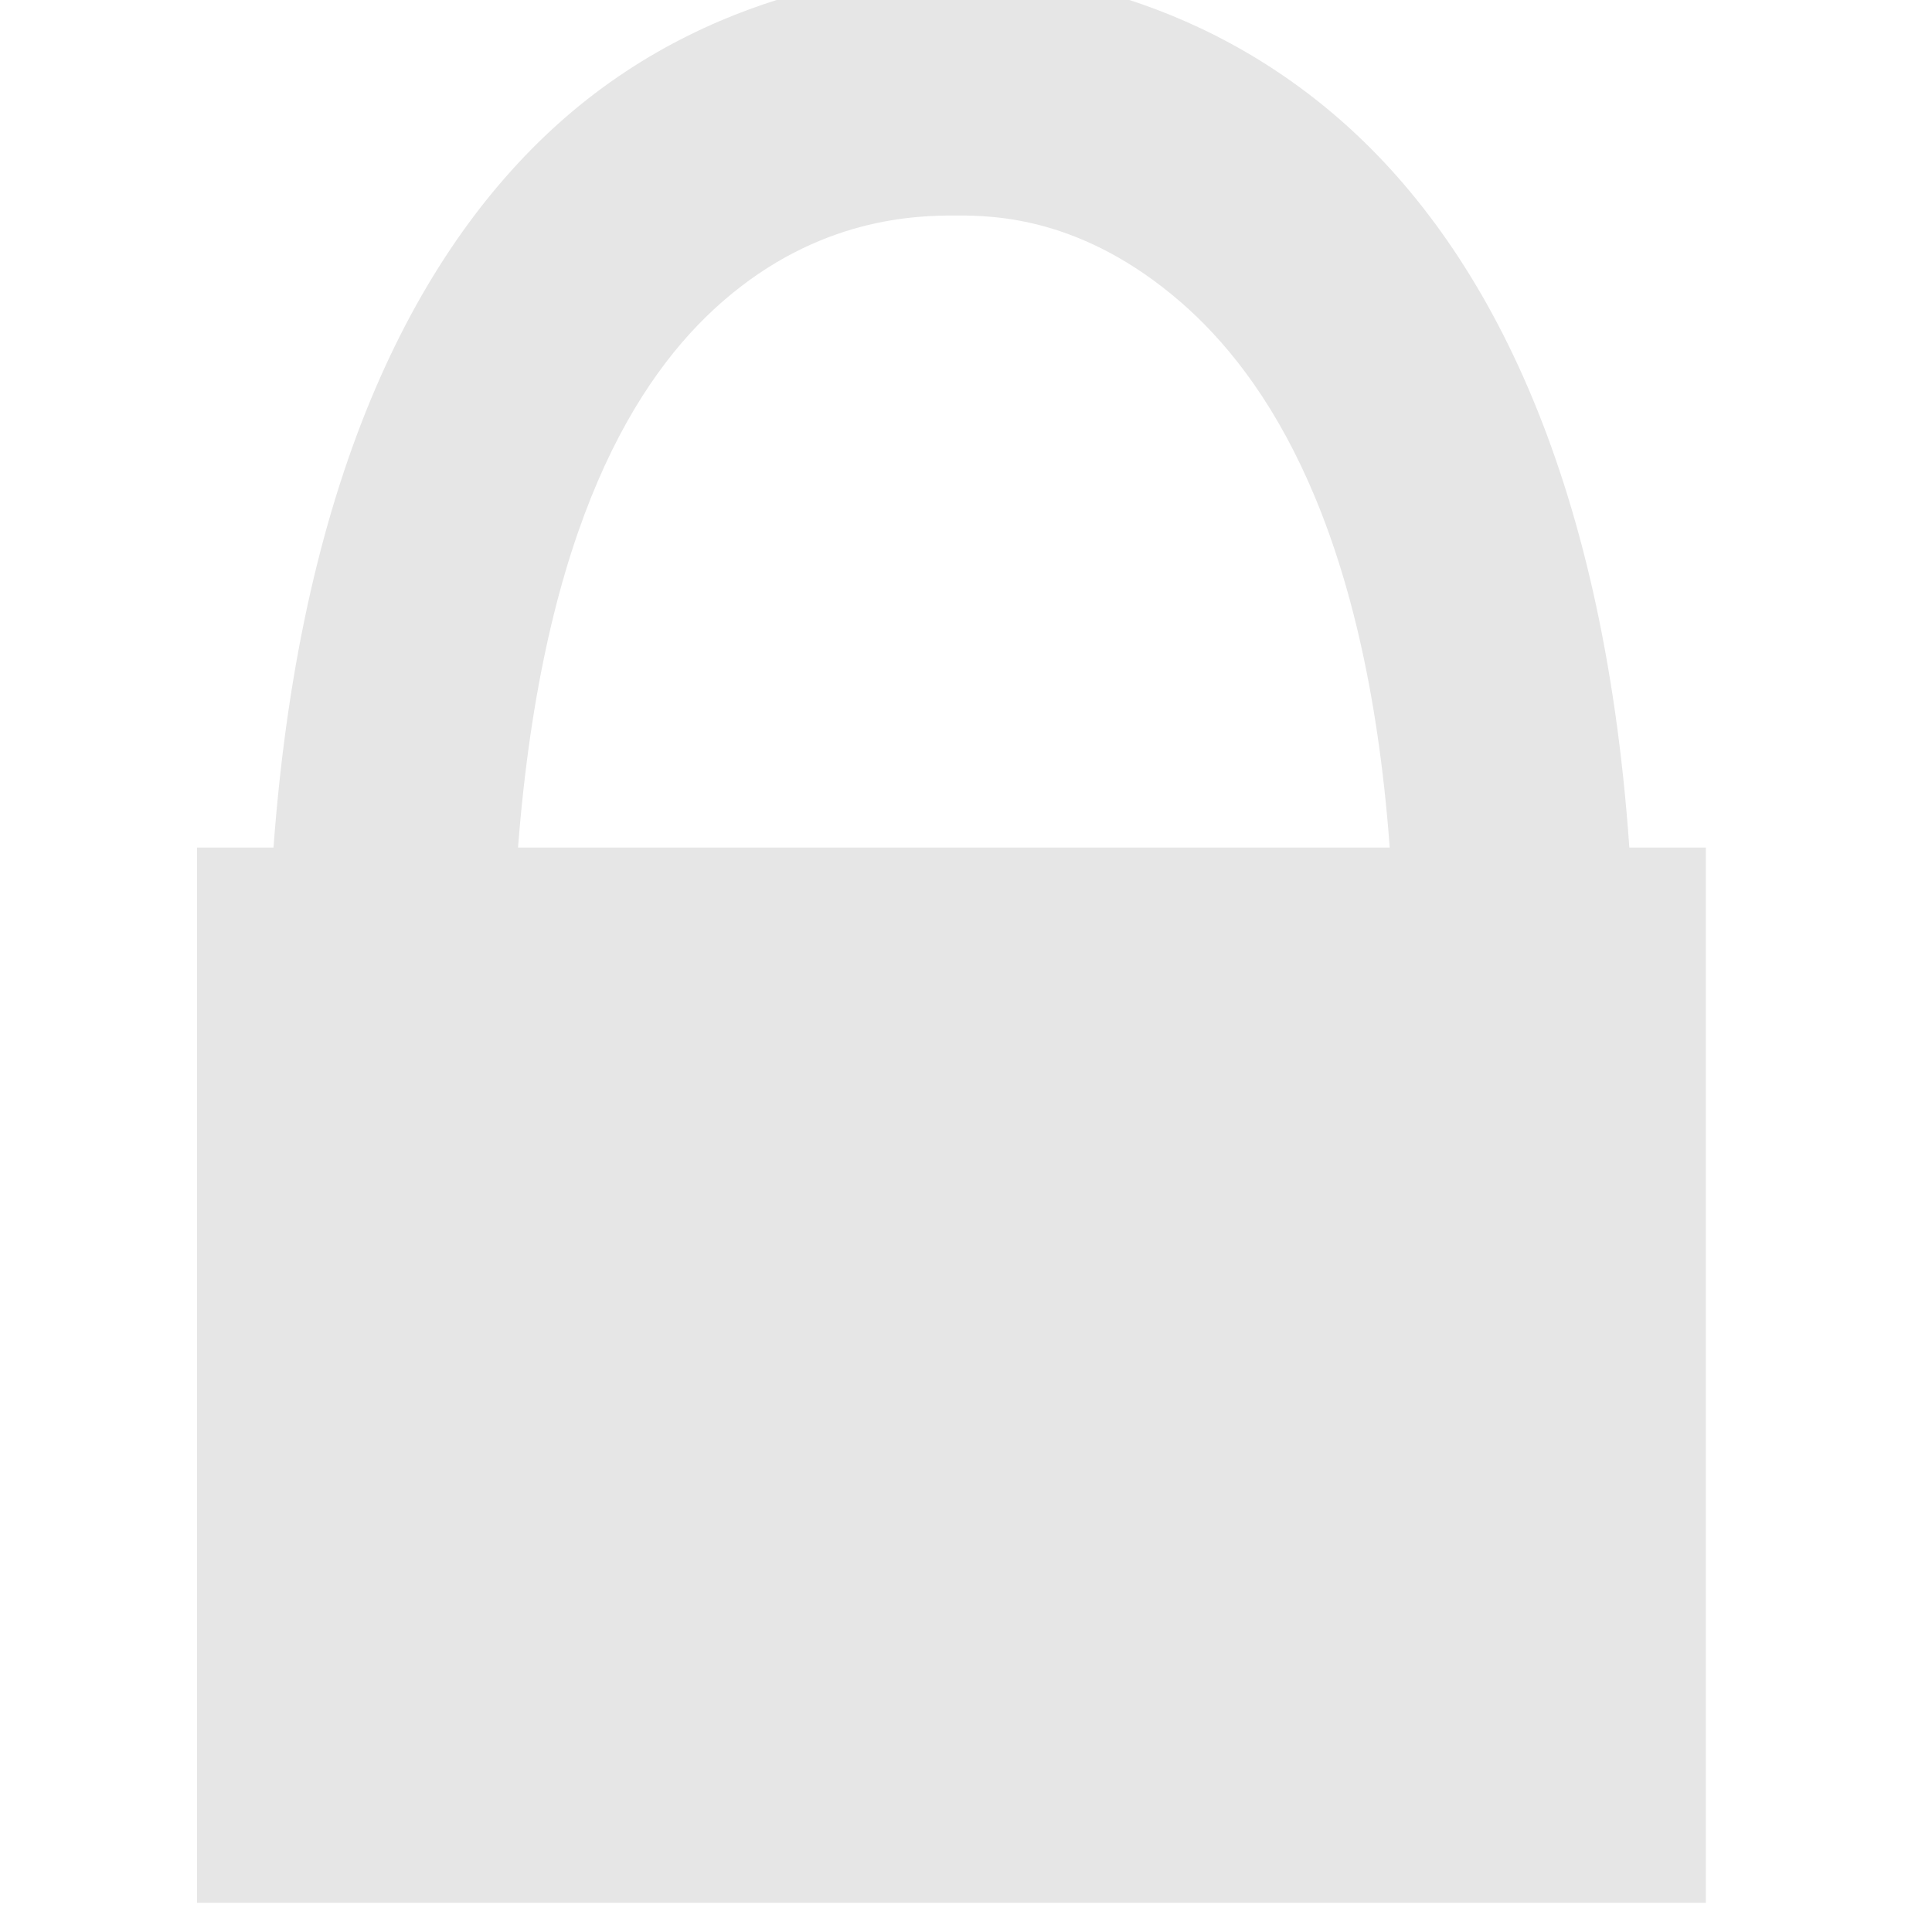 <?xml version="1.0" encoding="UTF-8" standalone="no"?>
<!-- Created with Inkscape (http://www.inkscape.org/) -->
<svg xmlns:rdf="http://www.w3.org/1999/02/22-rdf-syntax-ns#" xmlns="http://www.w3.org/2000/svg" height="32px" width="32px" version="1.1" xmlns:cc="http://creativecommons.org/ns#" xmlns:xlink="http://www.w3.org/1999/xlink" xmlns:dc="http://purl.org/dc/elements/1.1/">
 <defs></defs>
 <g transform="matrix(2.497,0,0,2.497,-5166.312,-1881.195)" fill="#e6e6e6">
  <path d="m2086.66,1438.03c-0.244,0-1.41,0.035-2.406,0.906-0.879,0.769-1.61,2.153-1.781,4.469h-0.469v6.469h9.25v-6.469h-0.469c-0.162-2.317-0.896-3.7-1.781-4.469-1.003-0.871-2.108-0.906-2.344-0.906zm0,1.5c0.236,0,0.773,0.01,1.375,0.531,0.524,0.455,1.135,1.367,1.281,3.344h-5.344c0.154-1.977,0.73-2.889,1.25-3.344,0.597-0.523,1.197-0.531,1.437-0.531z" fill="#e6e6e6" transform="matrix(1.082,0,0,1.082,-182.414,-802.76)"/>
 </g>
</svg>
